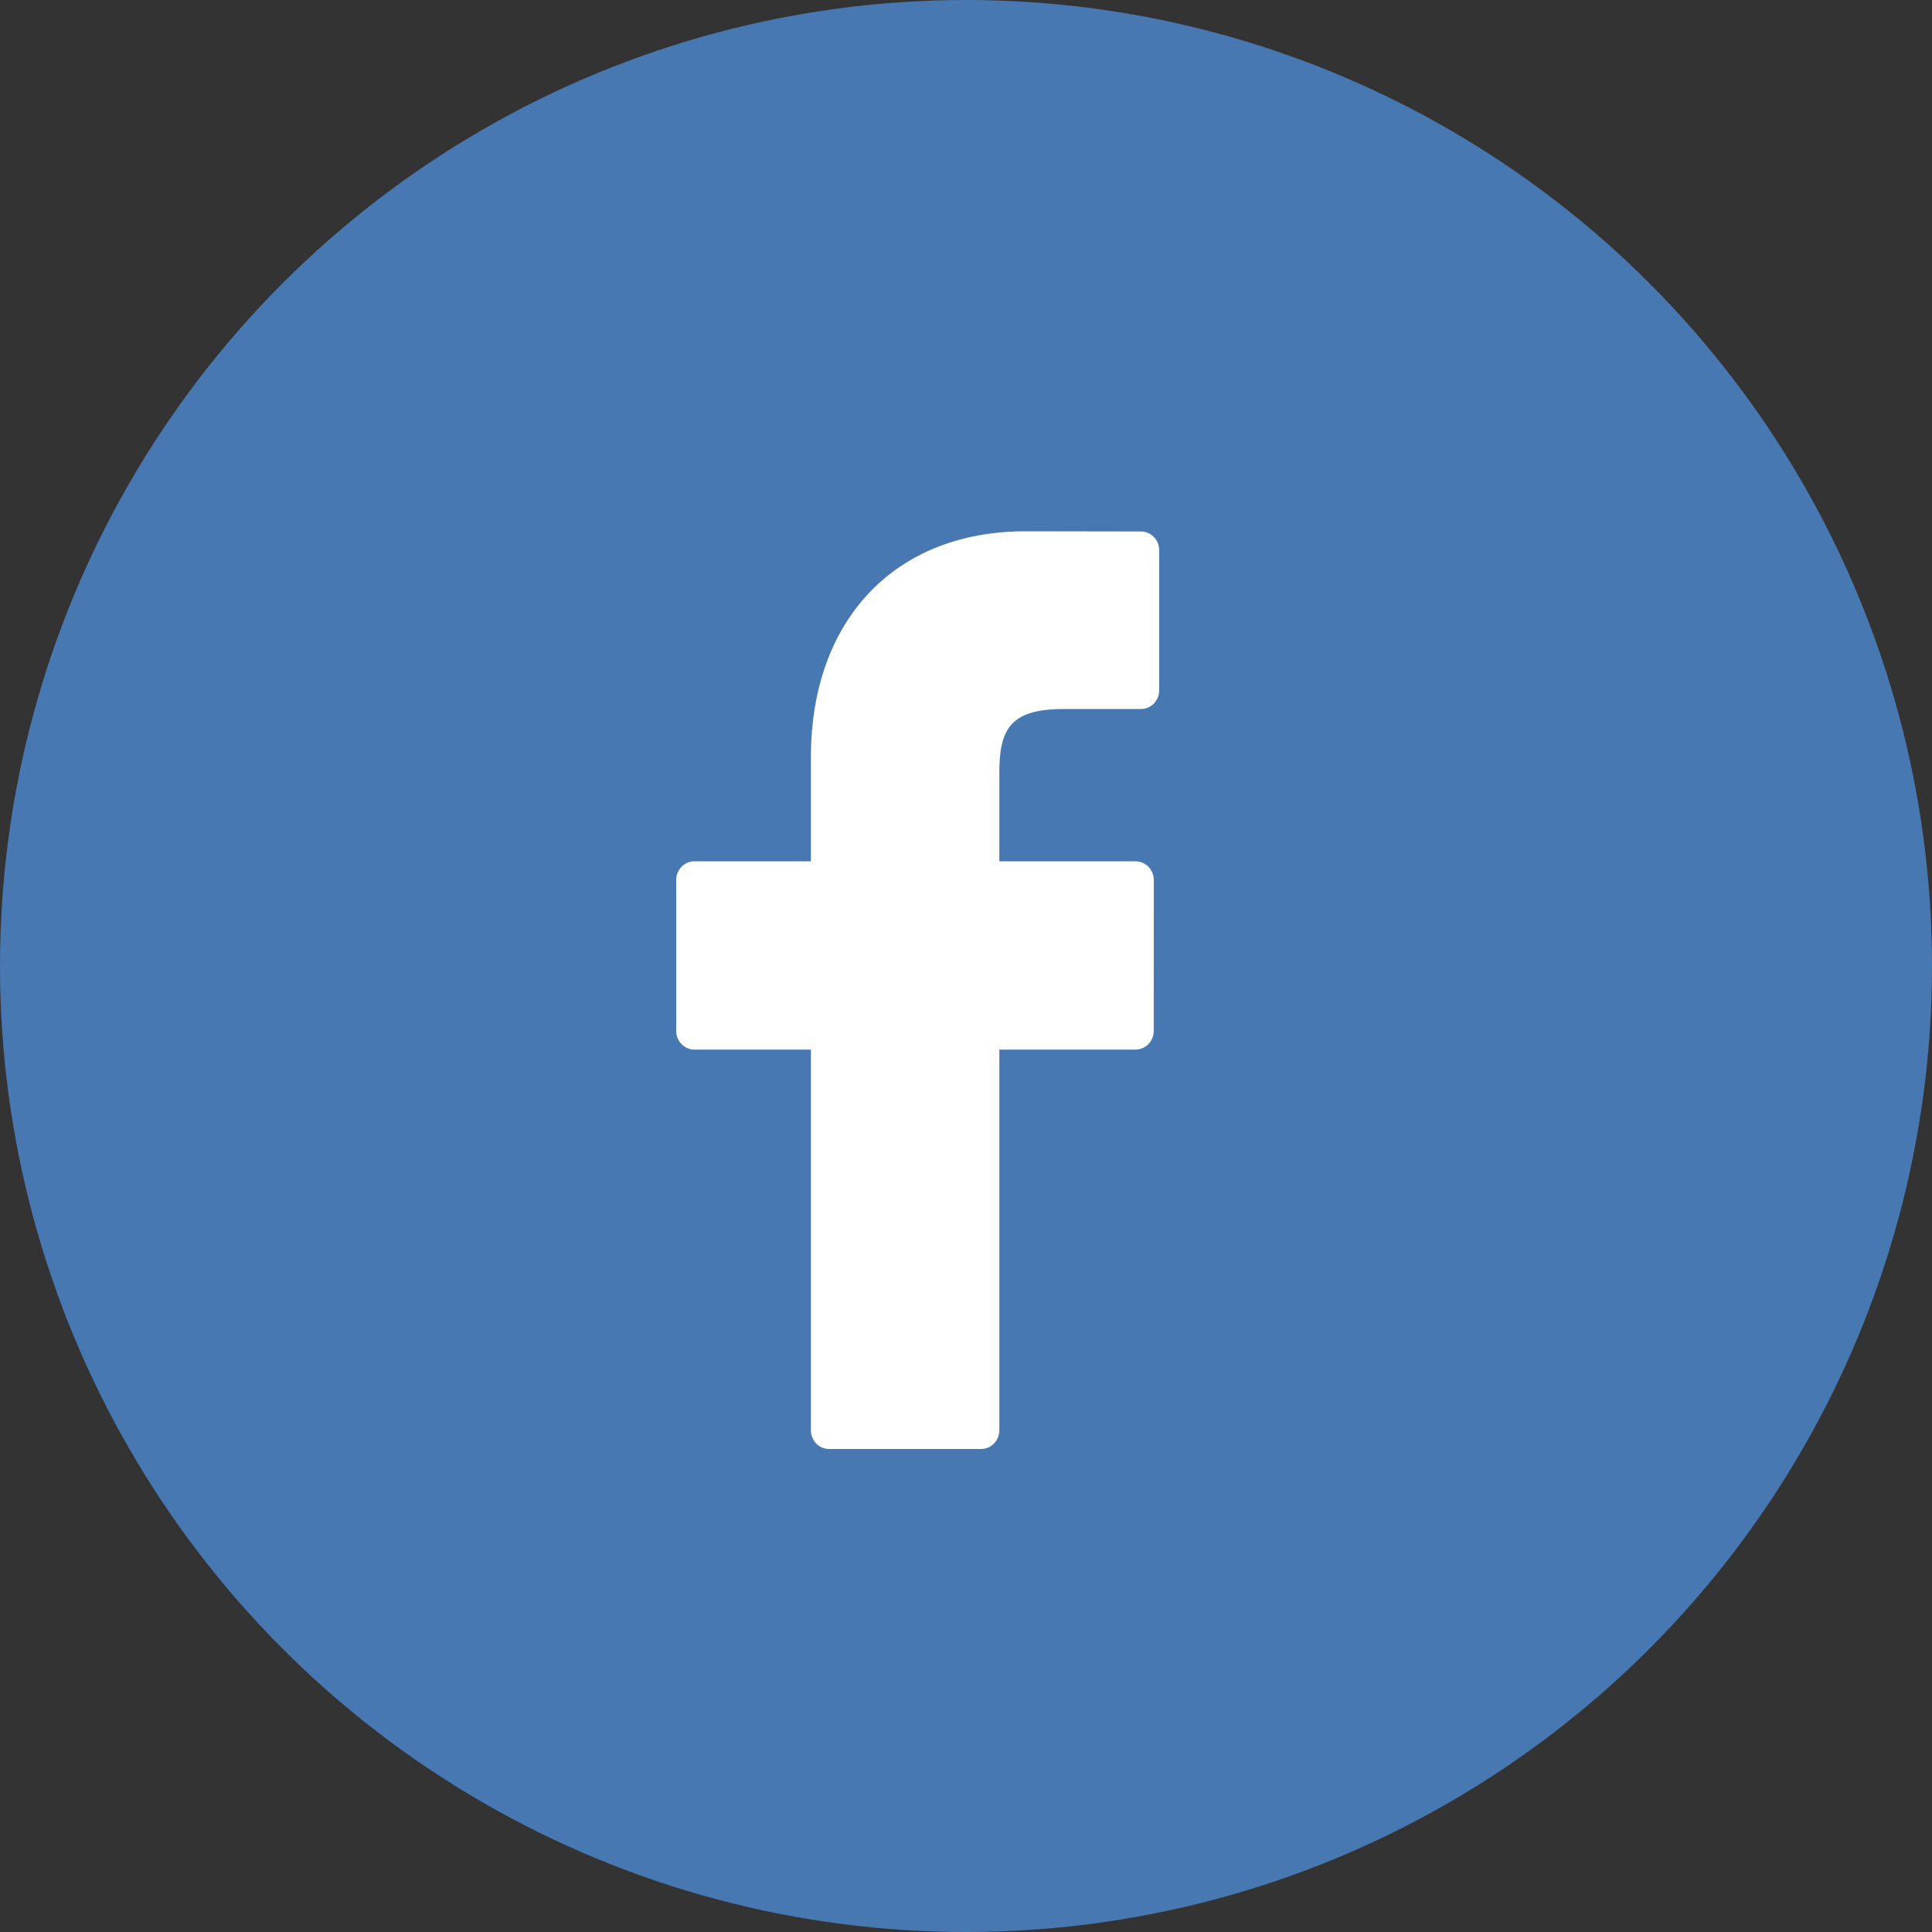 <svg width="40" height="40" viewBox="0 0 40 40" fill="none" xmlns="http://www.w3.org/2000/svg">
<rect x="0" y="0" width="40" height="40" fill="#333333" stroke="none"/>
<circle cx="20" cy="20" r="20" fill="#4778B1"/>
<path d="M23.623 11.004L21.225 11C18.53 11 16.789 12.835 16.789 15.676V17.832H14.377C14.169 17.832 14 18.005 14 18.22V21.343C14 21.557 14.169 21.731 14.377 21.731H16.789V29.613C16.789 29.827 16.957 30 17.166 30H20.312C20.521 30 20.69 29.826 20.69 29.613V21.731H23.509C23.718 21.731 23.887 21.557 23.887 21.343L23.888 18.22C23.888 18.117 23.848 18.018 23.777 17.945C23.707 17.873 23.61 17.832 23.51 17.832H20.69V16.004C20.69 15.126 20.893 14.68 22.007 14.68L23.623 14.679C23.831 14.679 24 14.506 24 14.292V11.391C24 11.178 23.831 11.004 23.623 11.004Z" fill="white"/>
</svg>
